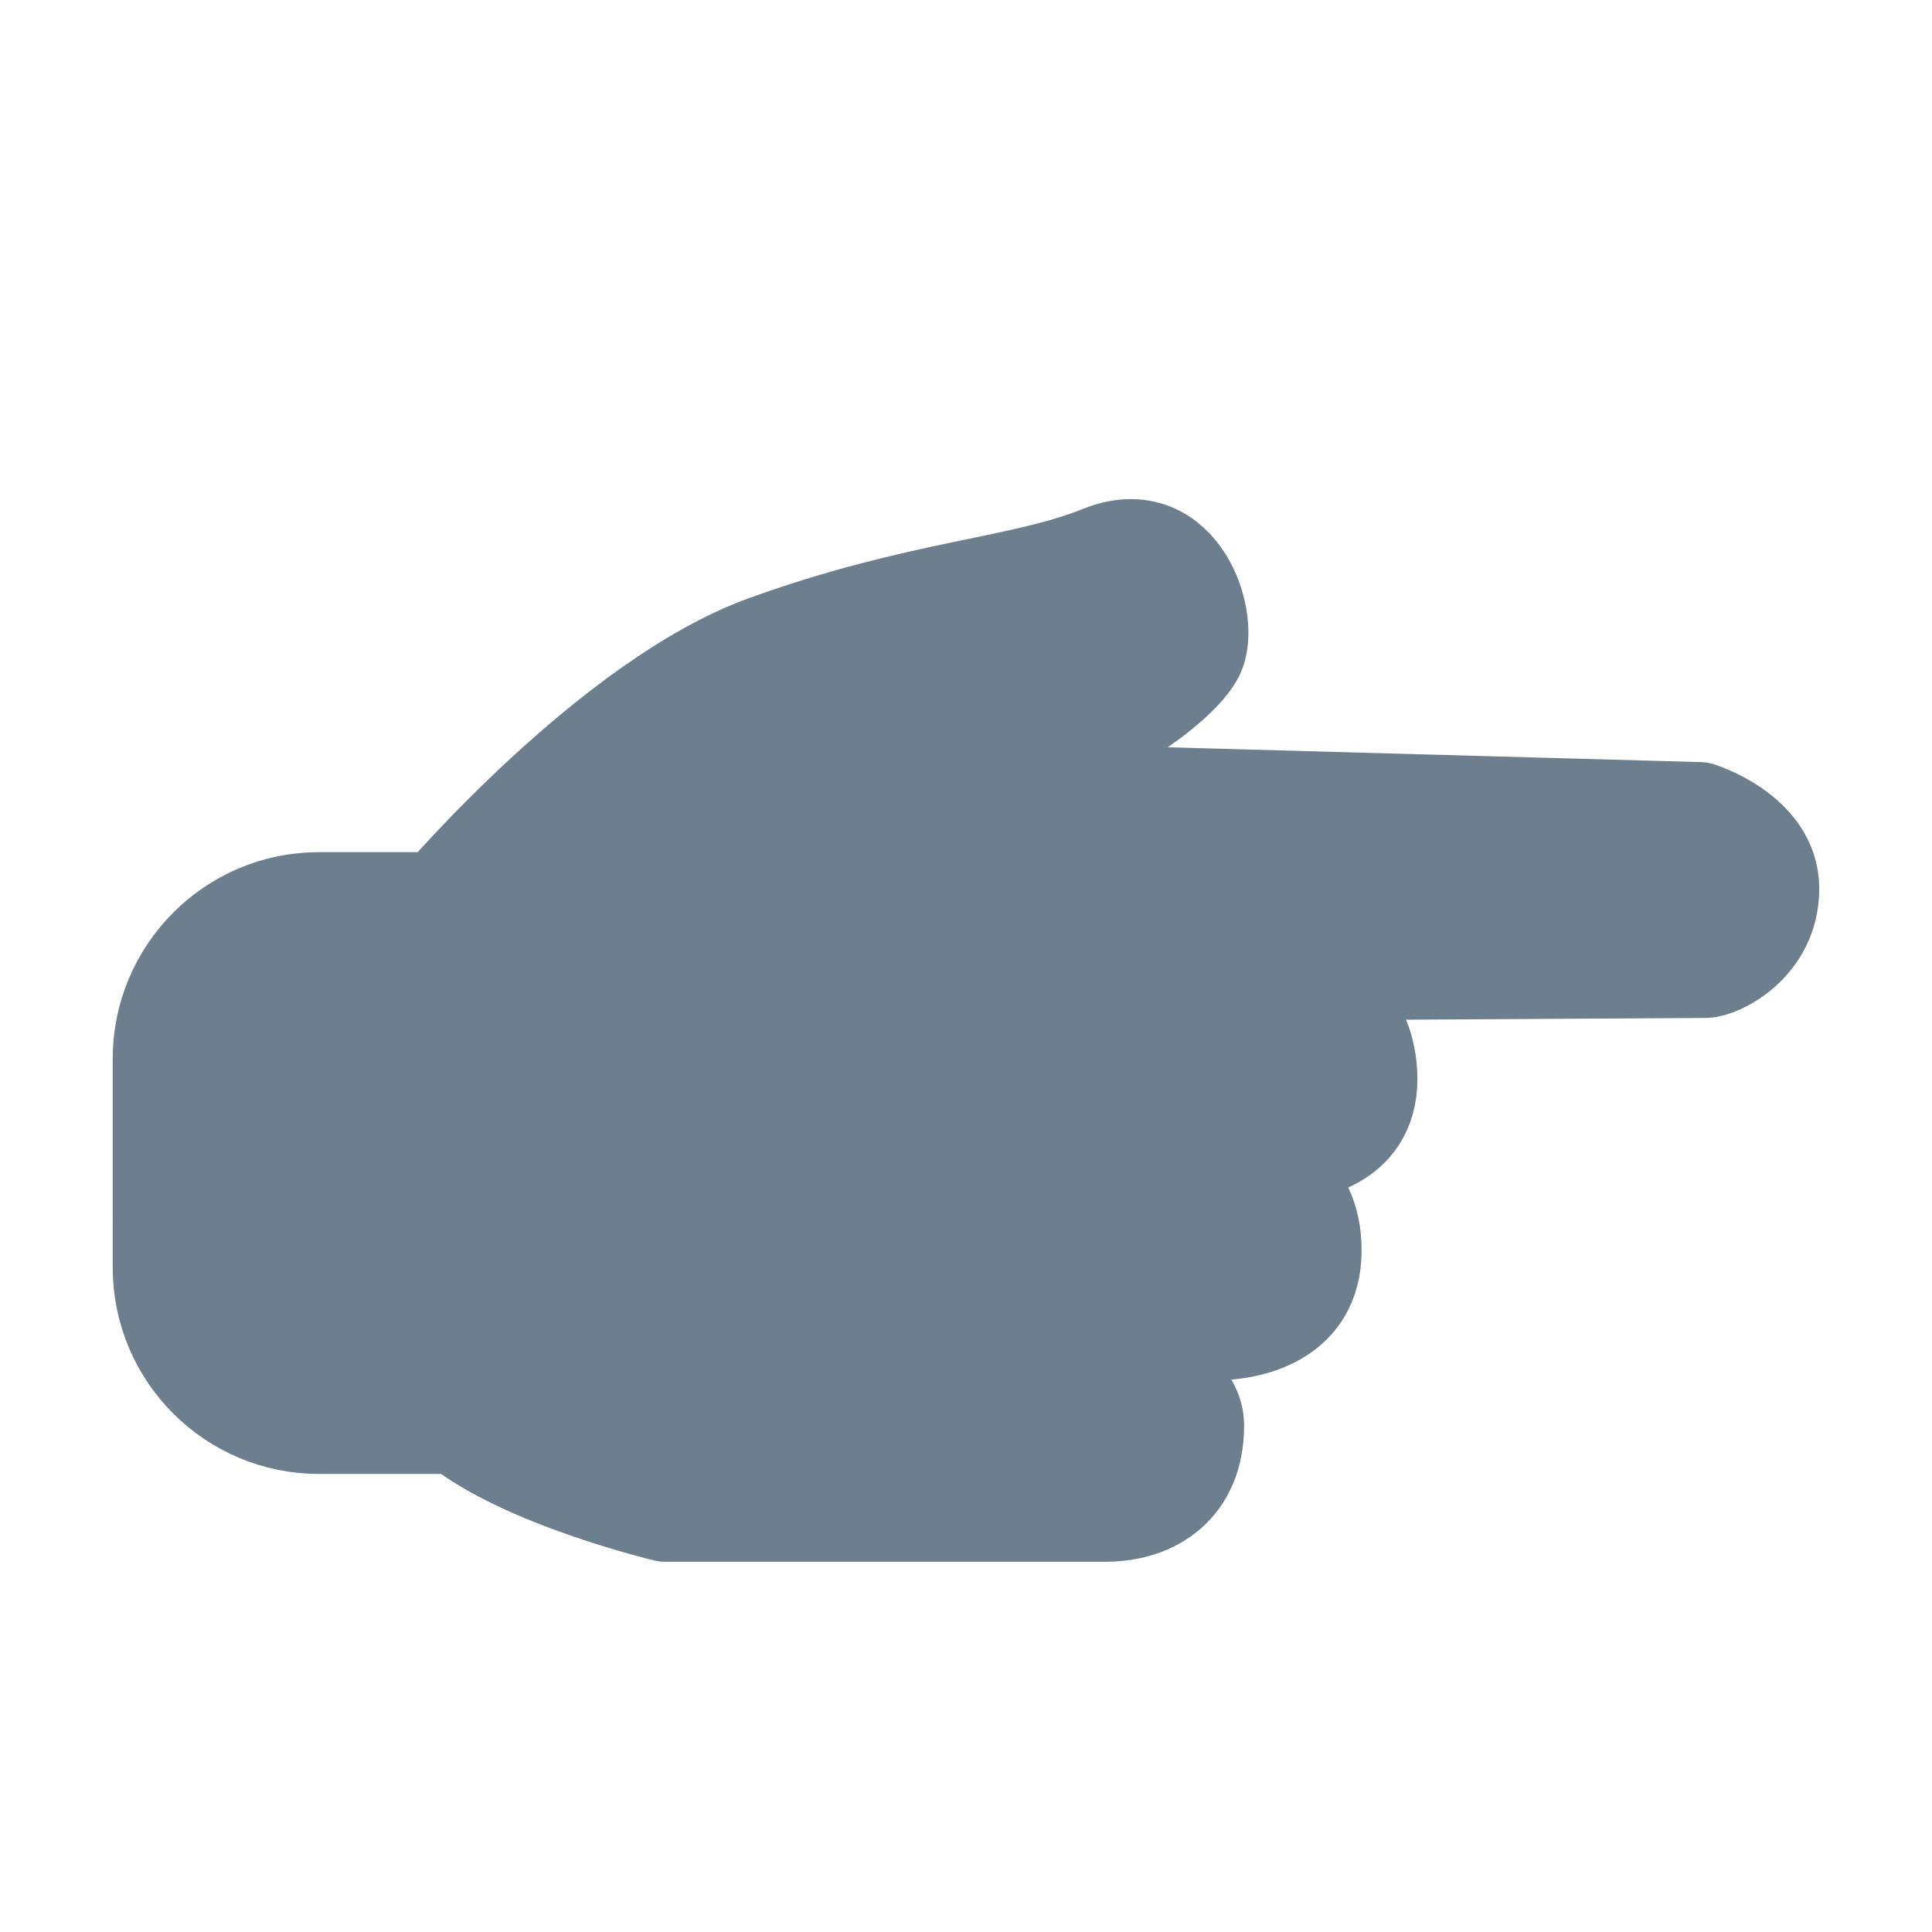 <svg viewBox="0 0 60 60" xmlns="http://www.w3.org/2000/svg">
  <path d="M13.647 27.964s5.31-6.233 10.112-7.973c4.8-1.74 7.94-1.79 10.434-2.795 2.496-1.004 3.457 2.13 2.946 3.135-.513 1.004-3.137 2.78-4.994 3.25-1.857.47-3.394.343-3.842.906l24.476.68s2.22.688 2.22 2.43c0 1.74-1.6 2.517-2.05 2.517-.448 0-16.06.094-16.06.094l3.983.468s1.647.762 1.647 2.838-2.114 2.228-2.114 2.228l-4.057.63 2.764-.066s1.674.388 1.674 2.53c0 2.143-1.986 2.537-3.138 2.537-1.153 0-4.505.628-4.505.628s3.994.396 3.994 2.273c0 1.876-1.28 2.728-2.818 2.728H20.66s-4.41-1.053-6.46-2.727H9.91c-2.712 0-4.91-2.2-4.91-4.913V32.88c0-2.715 2.204-4.916 4.905-4.916h3.742z" stroke="#6D7F8F" stroke-width="3" fill="#6D7F8F" stroke-linecap="round" stroke-linejoin="round" fill-rule="evenodd"/>
</svg>
